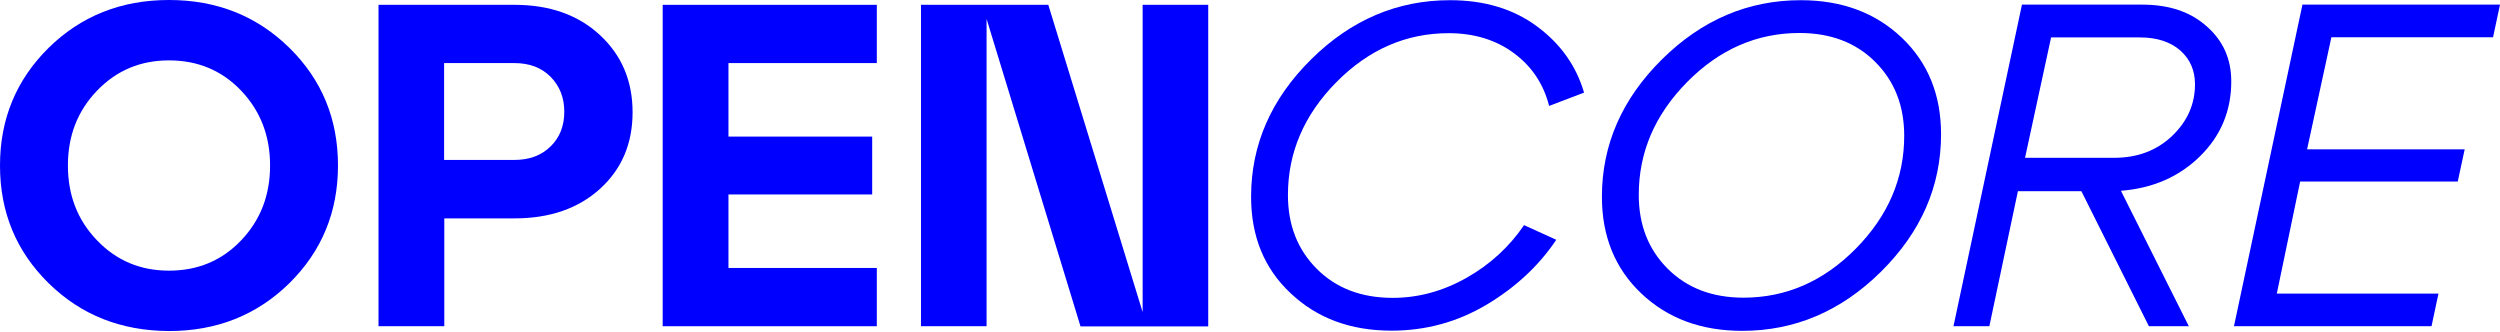 <svg width="1400" height="186" viewBox="0 0 1400 186" fill="none" xmlns="http://www.w3.org/2000/svg">
<path d="M27.224 158.59C9.075 140.765 0 118.834 0 92.691C0 66.655 9.075 44.725 27.224 26.792C45.373 8.967 67.844 0 94.635 0C121.427 0 143.898 8.967 162.047 26.792C180.196 44.617 189.271 66.547 189.271 92.691C189.271 118.726 180.196 140.657 162.047 158.59C143.898 176.415 121.427 185.382 94.635 185.382C67.844 185.274 45.373 176.415 27.224 158.59ZM54.34 50.775C43.429 62.118 38.027 76.054 38.027 92.691C38.027 109.328 43.429 123.264 54.34 134.607C65.251 145.95 78.647 151.568 94.635 151.568C110.732 151.568 124.236 145.95 135.039 134.607C145.842 123.264 151.244 109.328 151.244 92.691C151.244 76.054 145.842 62.118 135.039 50.775C124.236 39.431 110.732 33.814 94.635 33.814C78.647 33.814 65.251 39.431 54.34 50.775Z" fill="#0000FF"/>
<path d="M248.699 182.683H211.969V2.703H288.131C307.793 2.703 323.781 8.321 335.989 19.664C348.196 31.007 354.246 45.376 354.246 62.877C354.246 80.378 348.196 94.638 336.097 105.657C323.997 116.676 308.009 122.294 288.131 122.294H248.807V182.683H248.699ZM248.699 35.329V89.56H288.023C296.449 89.56 303.147 87.076 308.333 81.998C313.518 76.921 316.003 70.439 316.003 62.553C316.003 54.666 313.41 48.184 308.333 42.999C303.147 37.813 296.449 35.329 288.023 35.329H248.699Z" fill="#0000FF"/>
<path d="M491.016 182.683H371.102V2.703H491.016V35.329H407.94V76.489H488.424V108.898H407.94V150.058H491.016V182.683Z" fill="#0000FF"/>
<path d="M639.878 174.797V2.703H676.609V182.791H605.092L552.481 10.589V182.683H515.75V2.703H587.051L639.878 174.797Z" fill="#0000FF"/>
<path d="M700.609 110.193C700.609 81.025 711.845 55.421 734.207 33.275C756.57 11.129 782.497 0.109 811.99 0.109C831.219 0.109 847.424 4.971 860.604 14.694C873.784 24.416 882.642 36.732 887.072 51.856L867.518 59.31C864.385 47.103 857.903 37.272 847.856 29.818C837.809 22.364 825.602 18.583 811.234 18.583C787.359 18.583 766.401 27.765 748.359 46.023C730.318 64.28 721.243 85.346 721.243 109.221C721.243 126.074 726.645 139.794 737.448 150.597C748.251 161.4 762.403 166.802 779.904 166.802C794.273 166.802 808.101 163.021 821.28 155.566C834.46 148.112 845.155 138.281 853.474 126.074L871.515 134.284C861.576 149.085 848.396 161.184 832.192 170.799C815.879 180.414 798.27 185.167 779.256 185.167C756.246 185.167 737.448 178.145 722.756 164.209C707.956 150.381 700.609 132.34 700.609 110.193Z" fill="#0000FF"/>
<path d="M897.07 110.193C897.07 81.025 908.306 55.421 930.668 33.275C953.031 11.129 978.958 0.109 1008.45 0.109C1031.46 0.109 1050.26 7.131 1064.95 21.067C1079.64 35.004 1086.99 53.045 1086.99 75.191C1086.99 104.36 1075.75 129.963 1053.39 152.109C1031.03 174.256 1005.1 185.275 975.609 185.275C952.599 185.275 933.801 178.253 919.109 164.317C904.416 150.381 897.07 132.34 897.07 110.193ZM917.704 109.113C917.704 125.966 923.106 139.686 933.909 150.489C944.712 161.292 958.864 166.694 976.365 166.694C1000.24 166.694 1021.2 157.511 1039.24 139.254C1057.28 120.996 1066.36 99.93 1066.36 76.055C1066.36 59.203 1060.95 45.483 1050.15 34.679C1039.35 23.876 1025.2 18.475 1007.69 18.475C983.82 18.475 962.861 27.657 944.82 45.915C926.671 64.28 917.704 85.346 917.704 109.113Z" fill="#0000FF"/>
<path d="M1249.51 45.59C1249.51 62.011 1243.68 76.055 1232.01 87.506C1220.34 98.958 1205.65 105.44 1187.72 106.844L1225.74 182.682H1203.38L1165.57 107.06H1130.03L1114.04 182.682H1093.95L1132.3 2.594H1199.71C1214.62 2.594 1226.61 6.591 1235.68 14.693C1244.97 22.796 1249.51 33.059 1249.51 45.59ZM1134.02 88.371H1183.94C1197.01 88.371 1207.81 84.265 1216.34 76.163C1224.88 68.061 1229.2 58.338 1229.2 47.211C1229.2 39.541 1226.5 33.167 1220.99 28.305C1215.48 23.444 1207.92 20.959 1198.3 20.959H1148.61L1134.02 88.371Z" fill="#0000FF"/>
<path d="M1361.65 182.682H1251.02L1289.37 2.594H1400L1396.11 20.851H1305.58L1291.97 83.617H1380.23L1376.34 101.658H1288.08L1275.01 164.425H1365.54L1361.65 182.682Z" fill="#0000FF"/>
</svg>
